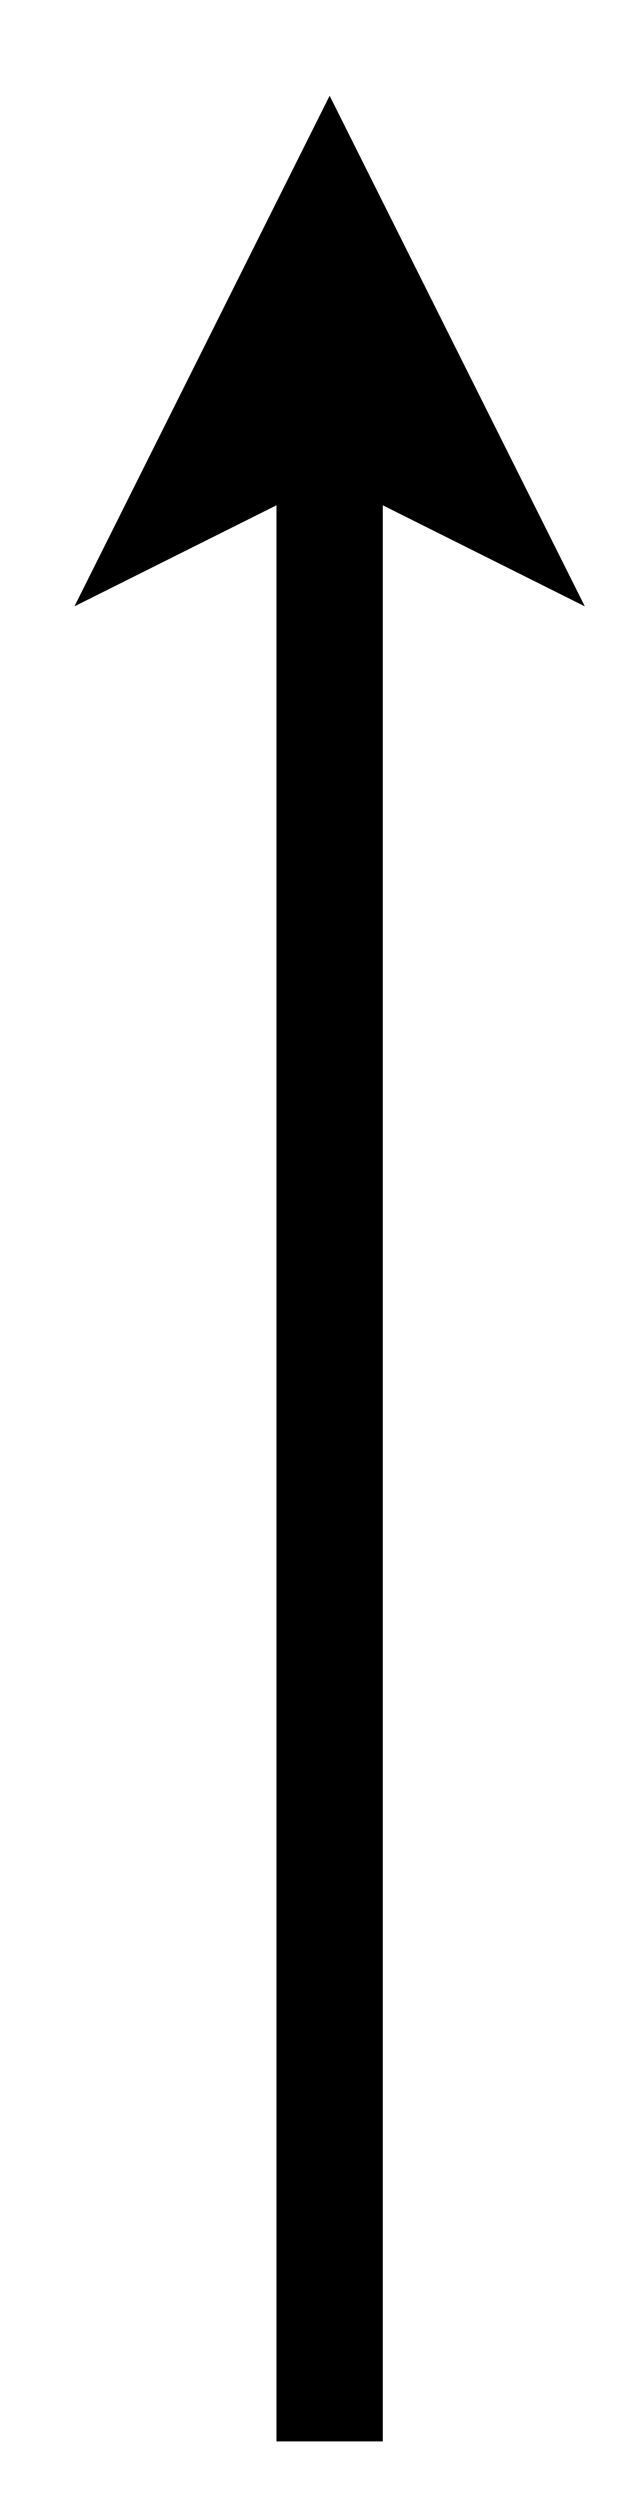 <?xml version="1.0" encoding="UTF-8" standalone="no"?><svg xmlns="http://www.w3.org/2000/svg" xmlns:xlink="http://www.w3.org/1999/xlink" clip-rule="evenodd" stroke-miterlimit="4.00" viewBox="0 0 12 47"><desc>SVG generated by Keynote</desc><defs></defs><g transform="matrix(1.00, 0.00, -0.00, -1.00, 0.0, 47.0)"><path d="M 0.0 44.1 C 0.0 31.8 0.0 19.5 0.0 7.2 L 0.0 6.2 " fill="none" stroke="#000000" stroke-width="2.00" transform="matrix(1.00, 0.00, 0.00, -1.00, 6.2, 45.2)"></path><path d="M 11.0 35.6 L 6.2 45.2 L 1.4 35.6 L 6.2 38.0 Z M 11.0 35.6 " fill="#000000"></path></g></svg>